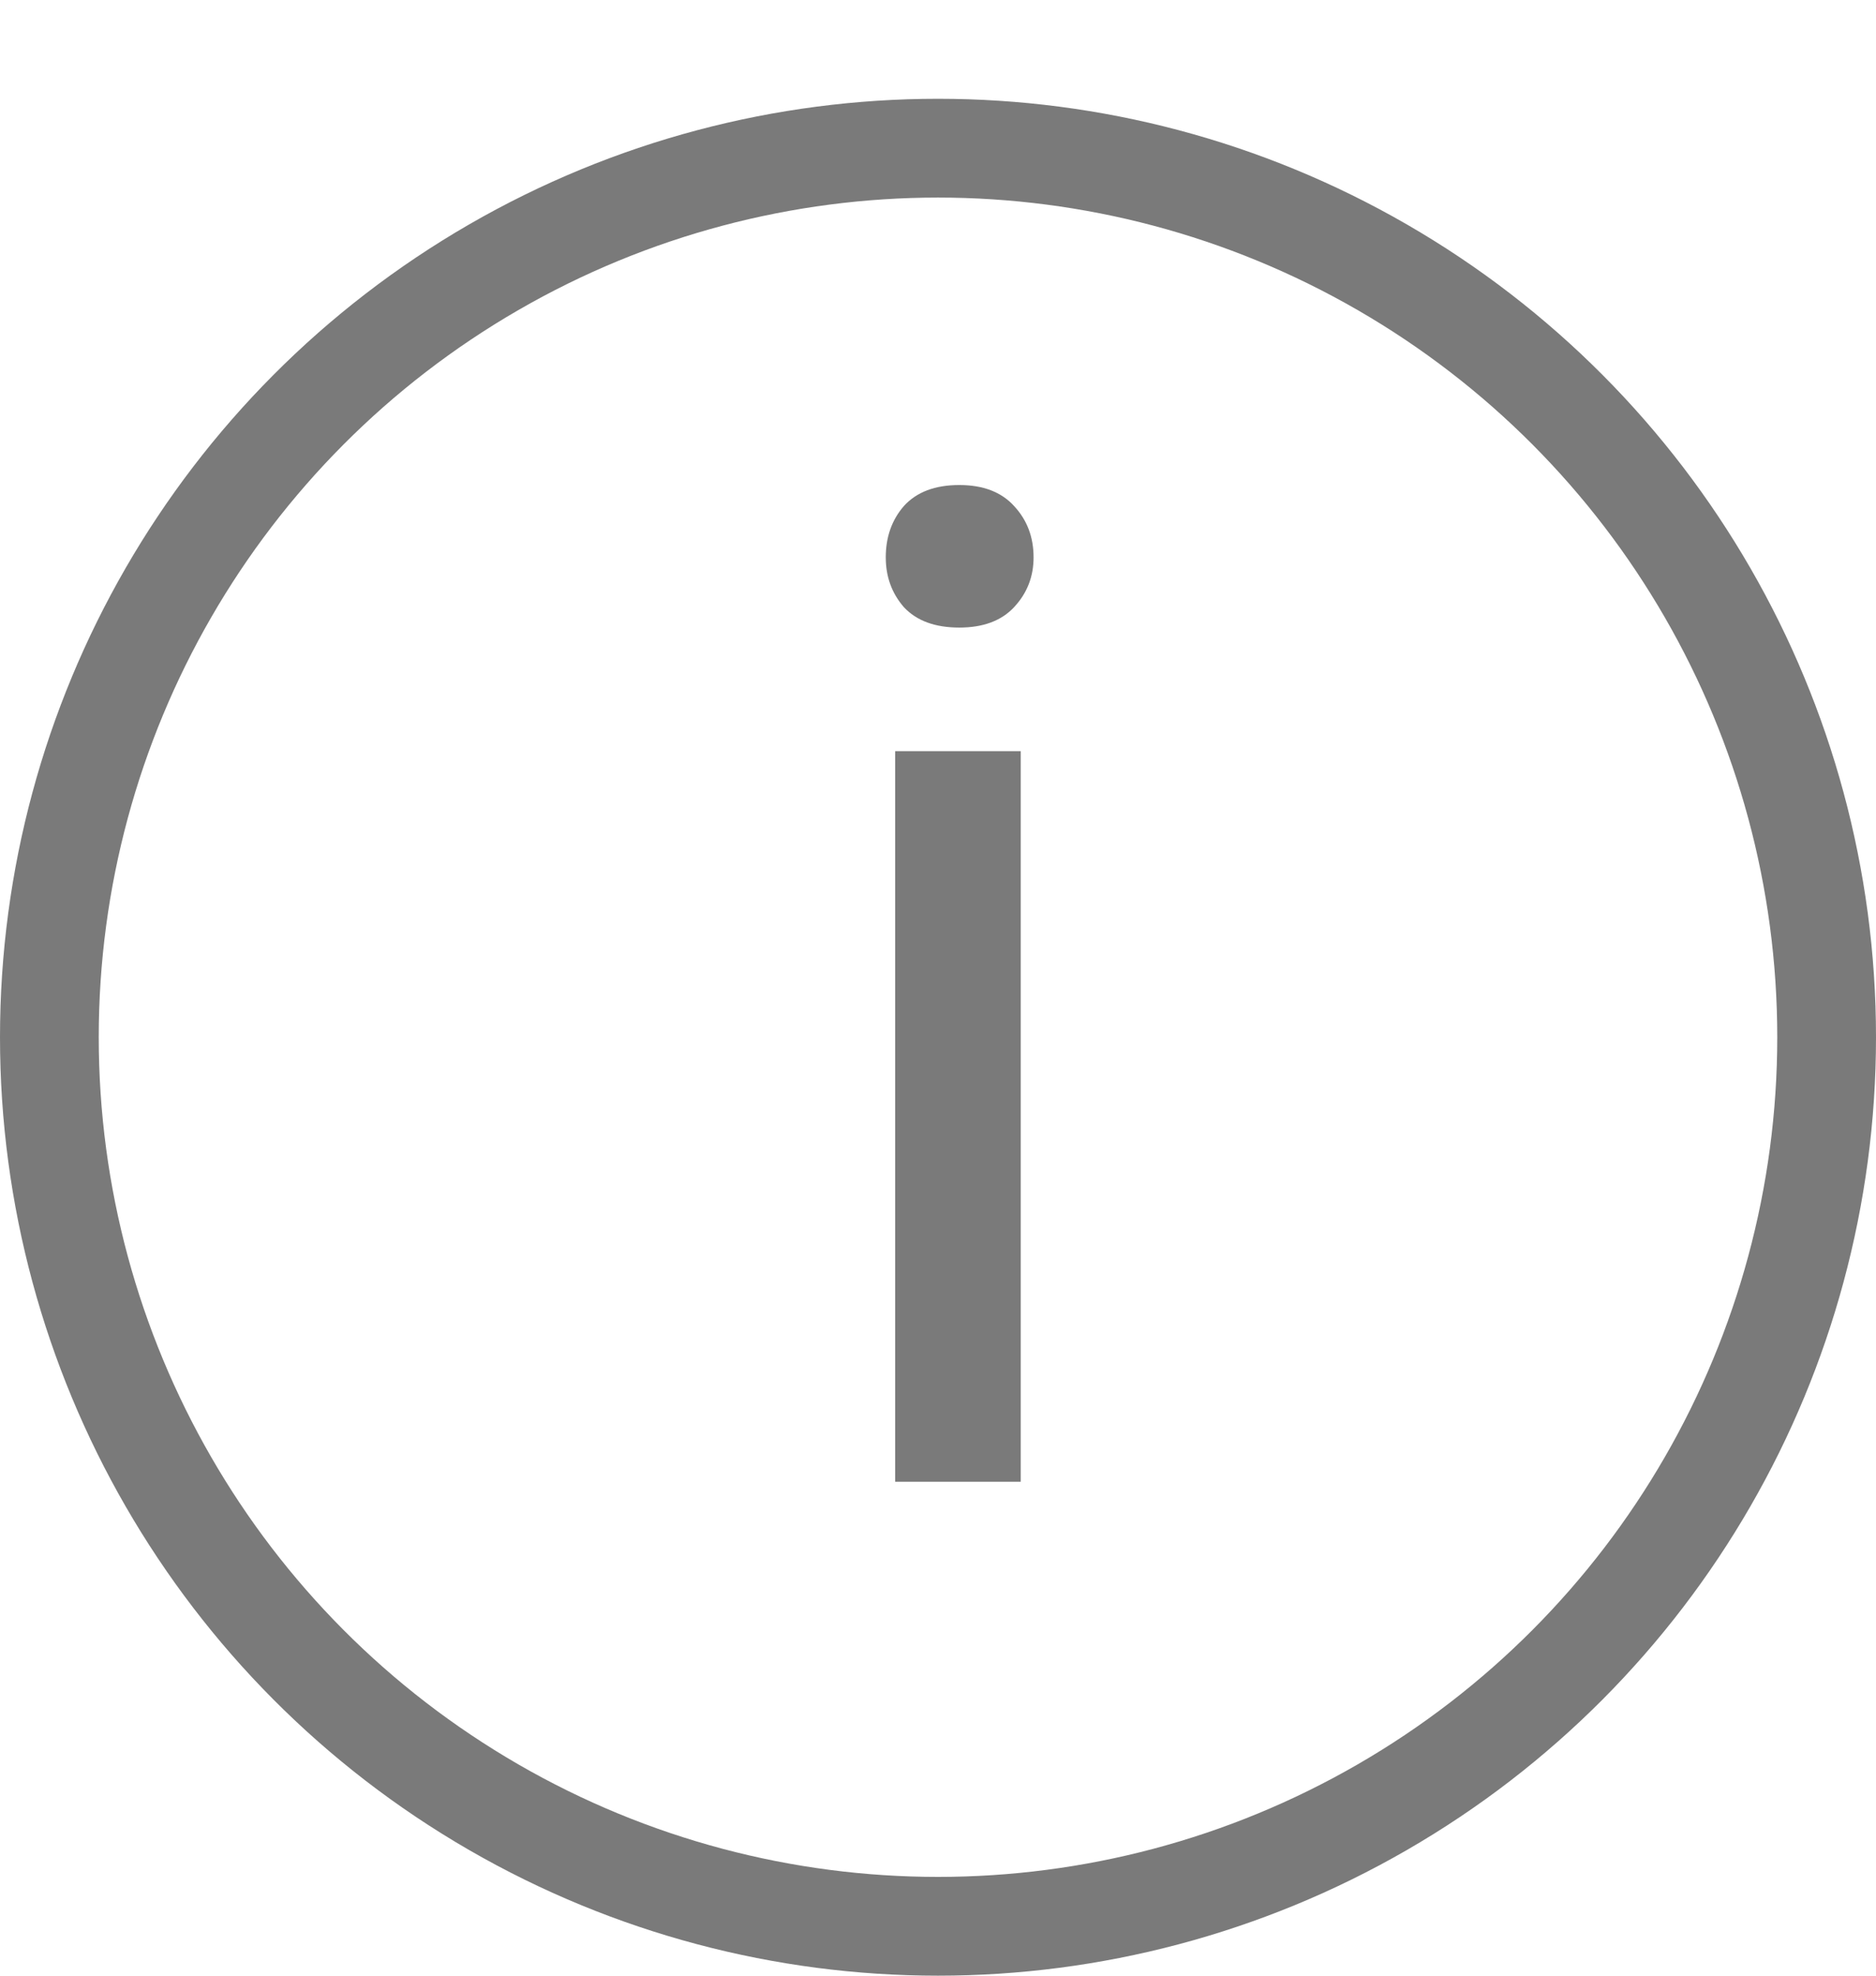 <svg width="19" height="20" viewBox="0 0 19 20" fill="none" xmlns="http://www.w3.org/2000/svg">
<path d="M10.338 7.604V15H9.066V7.604H10.338ZM8.971 5.642C8.971 5.437 9.032 5.263 9.155 5.122C9.283 4.981 9.47 4.91 9.716 4.91C9.957 4.91 10.142 4.981 10.27 5.122C10.402 5.263 10.468 5.437 10.468 5.642C10.468 5.838 10.402 6.006 10.27 6.147C10.142 6.284 9.957 6.353 9.716 6.353C9.47 6.353 9.283 6.284 9.155 6.147C9.032 6.006 8.971 5.838 8.971 5.642Z" fill="#222222" fill-opacity="0.6"/>
<circle cx="9.5" cy="10.5" r="9" stroke="#222222" stroke-opacity="0.6"/>
</svg>
